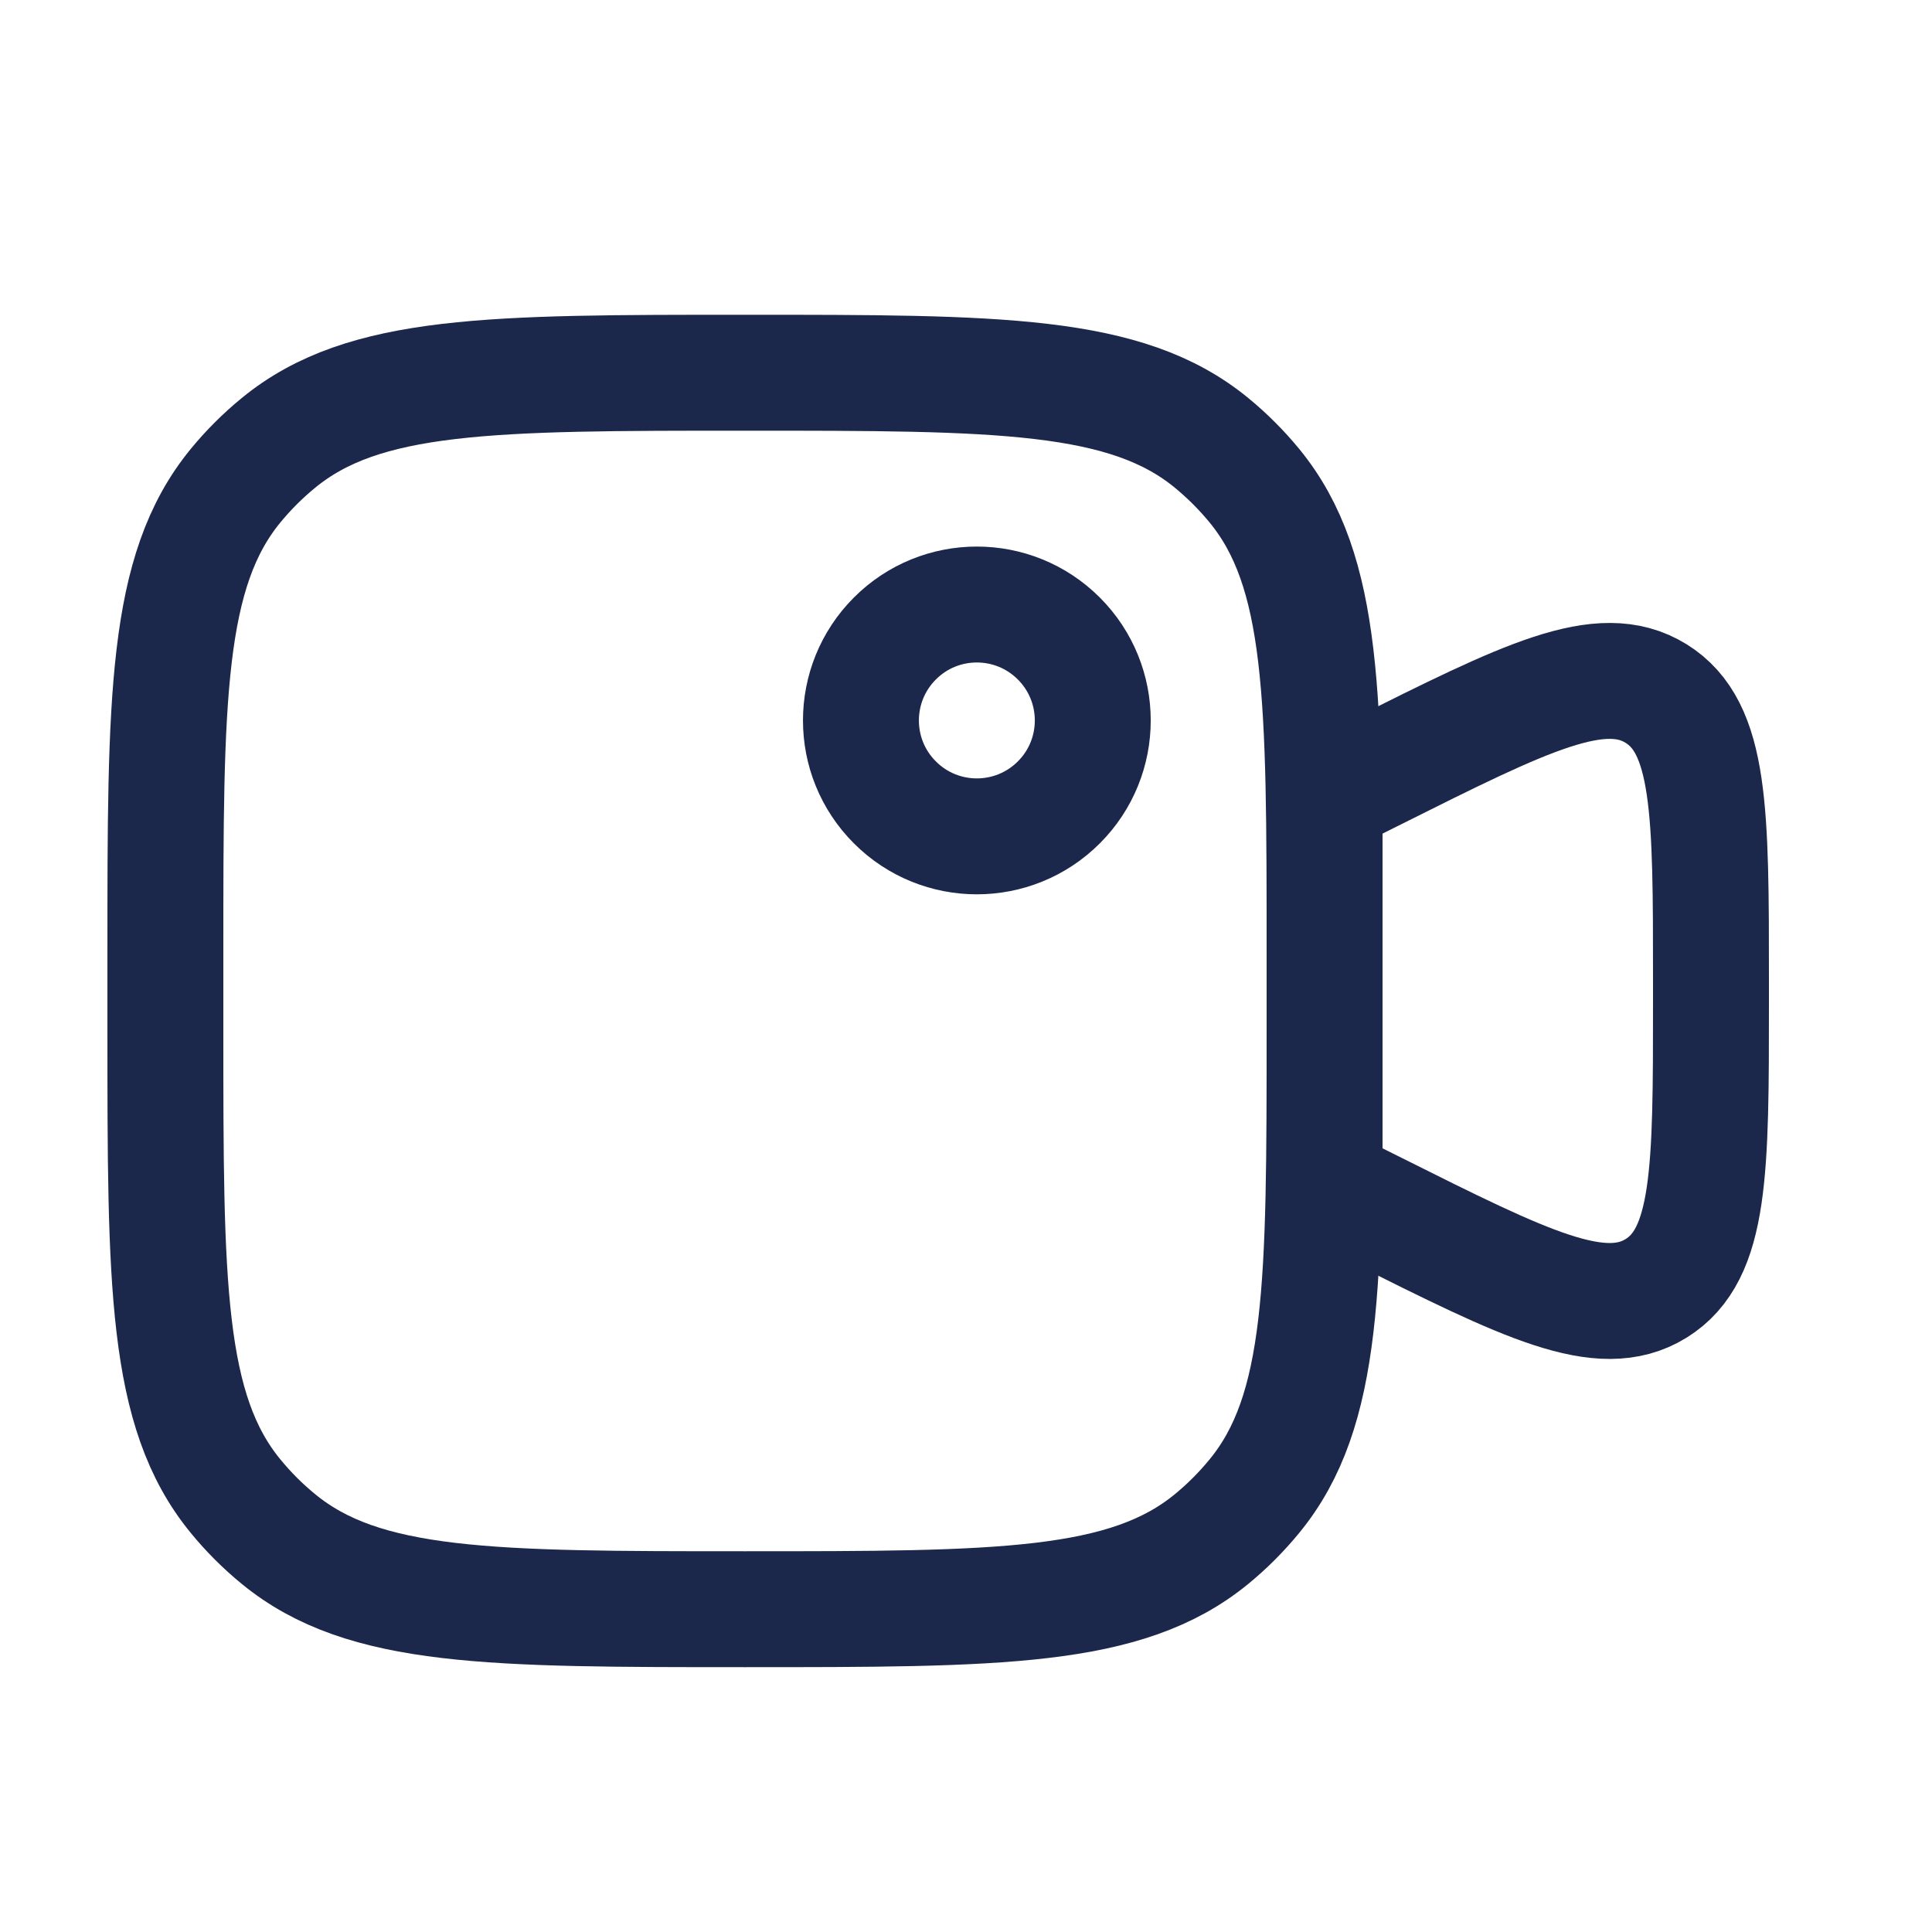 <svg width="25" height="25" viewBox="0 0 25 25" fill="none" xmlns="http://www.w3.org/2000/svg">
<path d="M17.14 10.323L17.799 9.994C19.744 9.021 20.718 8.534 21.429 8.974C22.14 9.414 22.14 10.502 22.14 12.677V12.969C22.14 15.144 22.14 16.232 21.429 16.672C20.718 17.111 19.744 16.625 17.799 15.652L17.14 15.323V10.323Z" stroke="#1C274C" stroke-width="1.5"/>
<path d="M13.701 8.262C14.287 8.848 14.287 9.798 13.701 10.383C13.115 10.969 12.165 10.969 11.58 10.383C10.994 9.798 10.994 8.848 11.58 8.262C12.165 7.676 13.115 7.676 13.701 8.262Z" stroke="#1C274C" stroke-width="1.5"/>
<path d="M2.14 12.323C2.14 9.035 2.14 7.392 3.048 6.285C3.214 6.083 3.4 5.897 3.603 5.731C4.709 4.823 6.353 4.823 9.64 4.823C12.928 4.823 14.572 4.823 15.678 5.731C15.88 5.897 16.066 6.083 16.232 6.285C17.14 7.392 17.14 9.035 17.14 12.323V13.323C17.14 16.61 17.14 18.254 16.232 19.36C16.066 19.563 15.88 19.749 15.678 19.915C14.572 20.823 12.928 20.823 9.64 20.823C6.353 20.823 4.709 20.823 3.603 19.915C3.4 19.749 3.214 19.563 3.048 19.36C2.14 18.254 2.14 16.61 2.14 13.323V12.323Z" stroke="#1C274C" stroke-width="1.5"/>
</svg>
